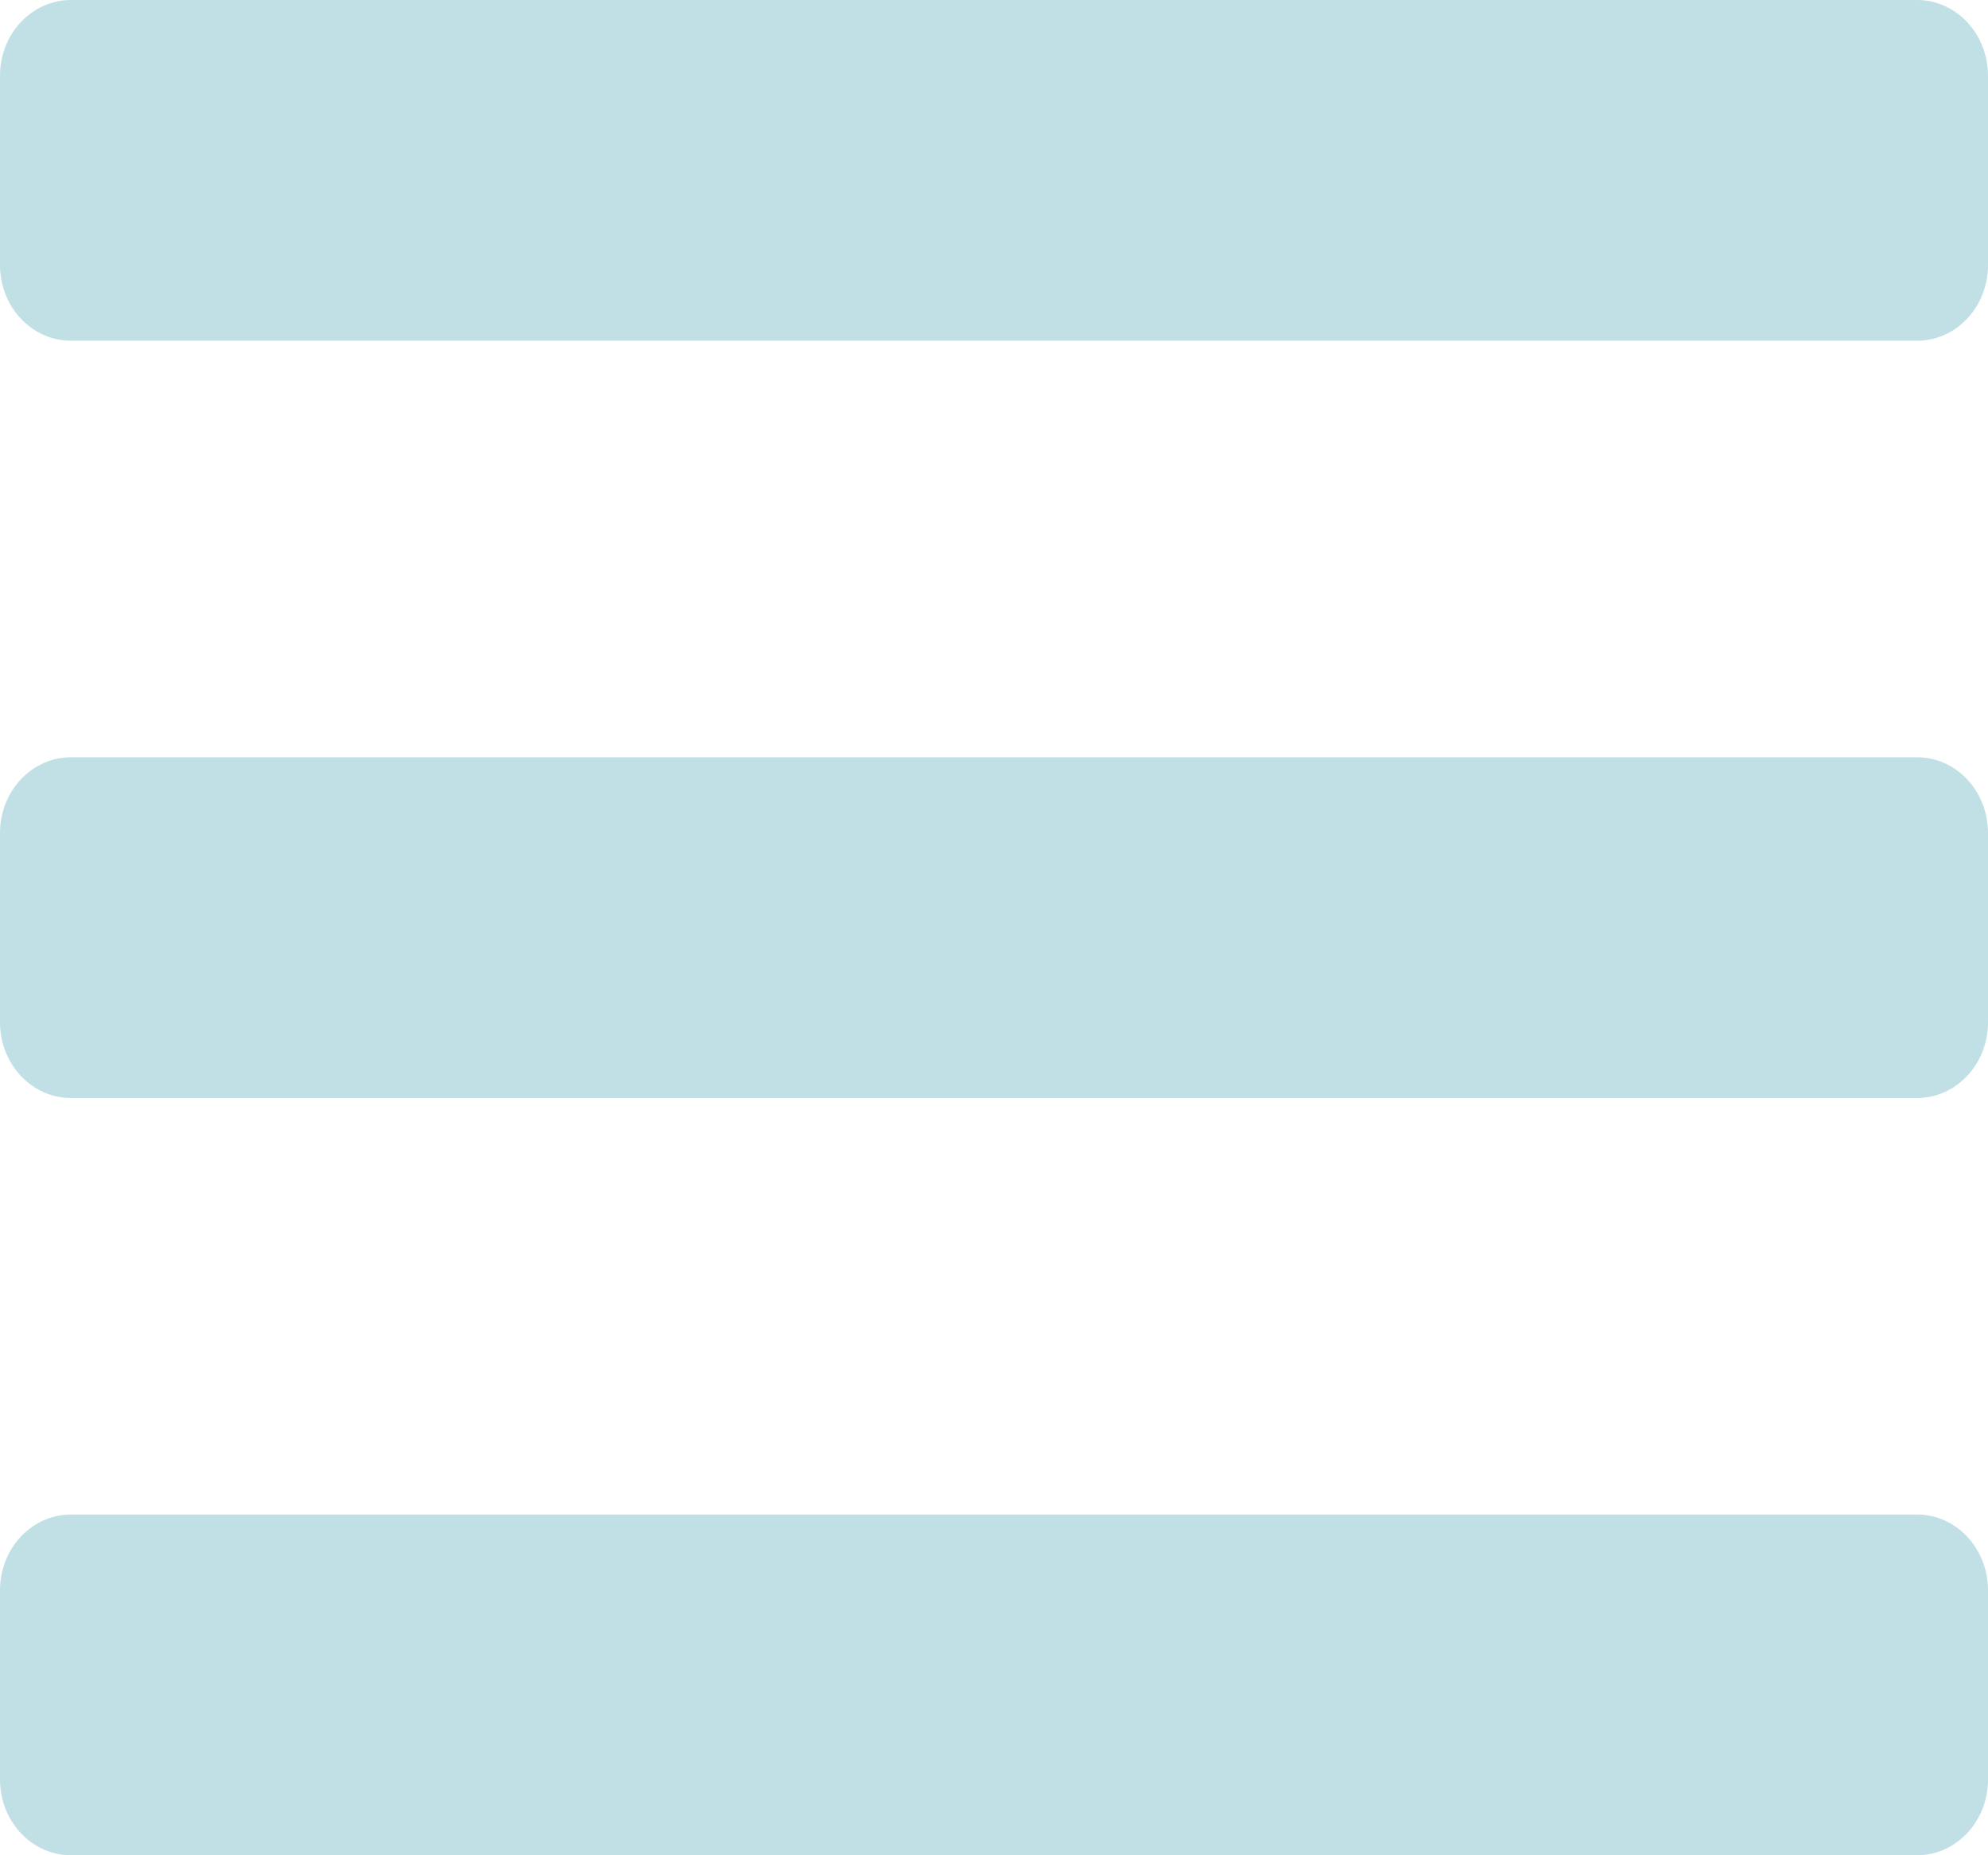 <svg width="45" height="42" viewBox="0 0 45 42" fill="none" xmlns="http://www.w3.org/2000/svg">
<path d="M1.607 7.714H43.393C44.281 7.714 45 6.947 45 6V1.714C45 0.767 44.281 0 43.393 0H1.607C0.719 0 0 0.767 0 1.714V6C0 6.947 0.719 7.714 1.607 7.714ZM1.607 24.857H43.393C44.281 24.857 45 24.09 45 23.143V18.857C45 17.91 44.281 17.143 43.393 17.143H1.607C0.719 17.143 0 17.91 0 18.857V23.143C0 24.09 0.719 24.857 1.607 24.857ZM1.607 42H43.393C44.281 42 45 41.233 45 40.286V36C45 35.053 44.281 34.286 43.393 34.286H1.607C0.719 34.286 0 35.053 0 36V40.286C0 41.233 0.719 42 1.607 42Z" fill="#C1E0E6"/>
</svg>
